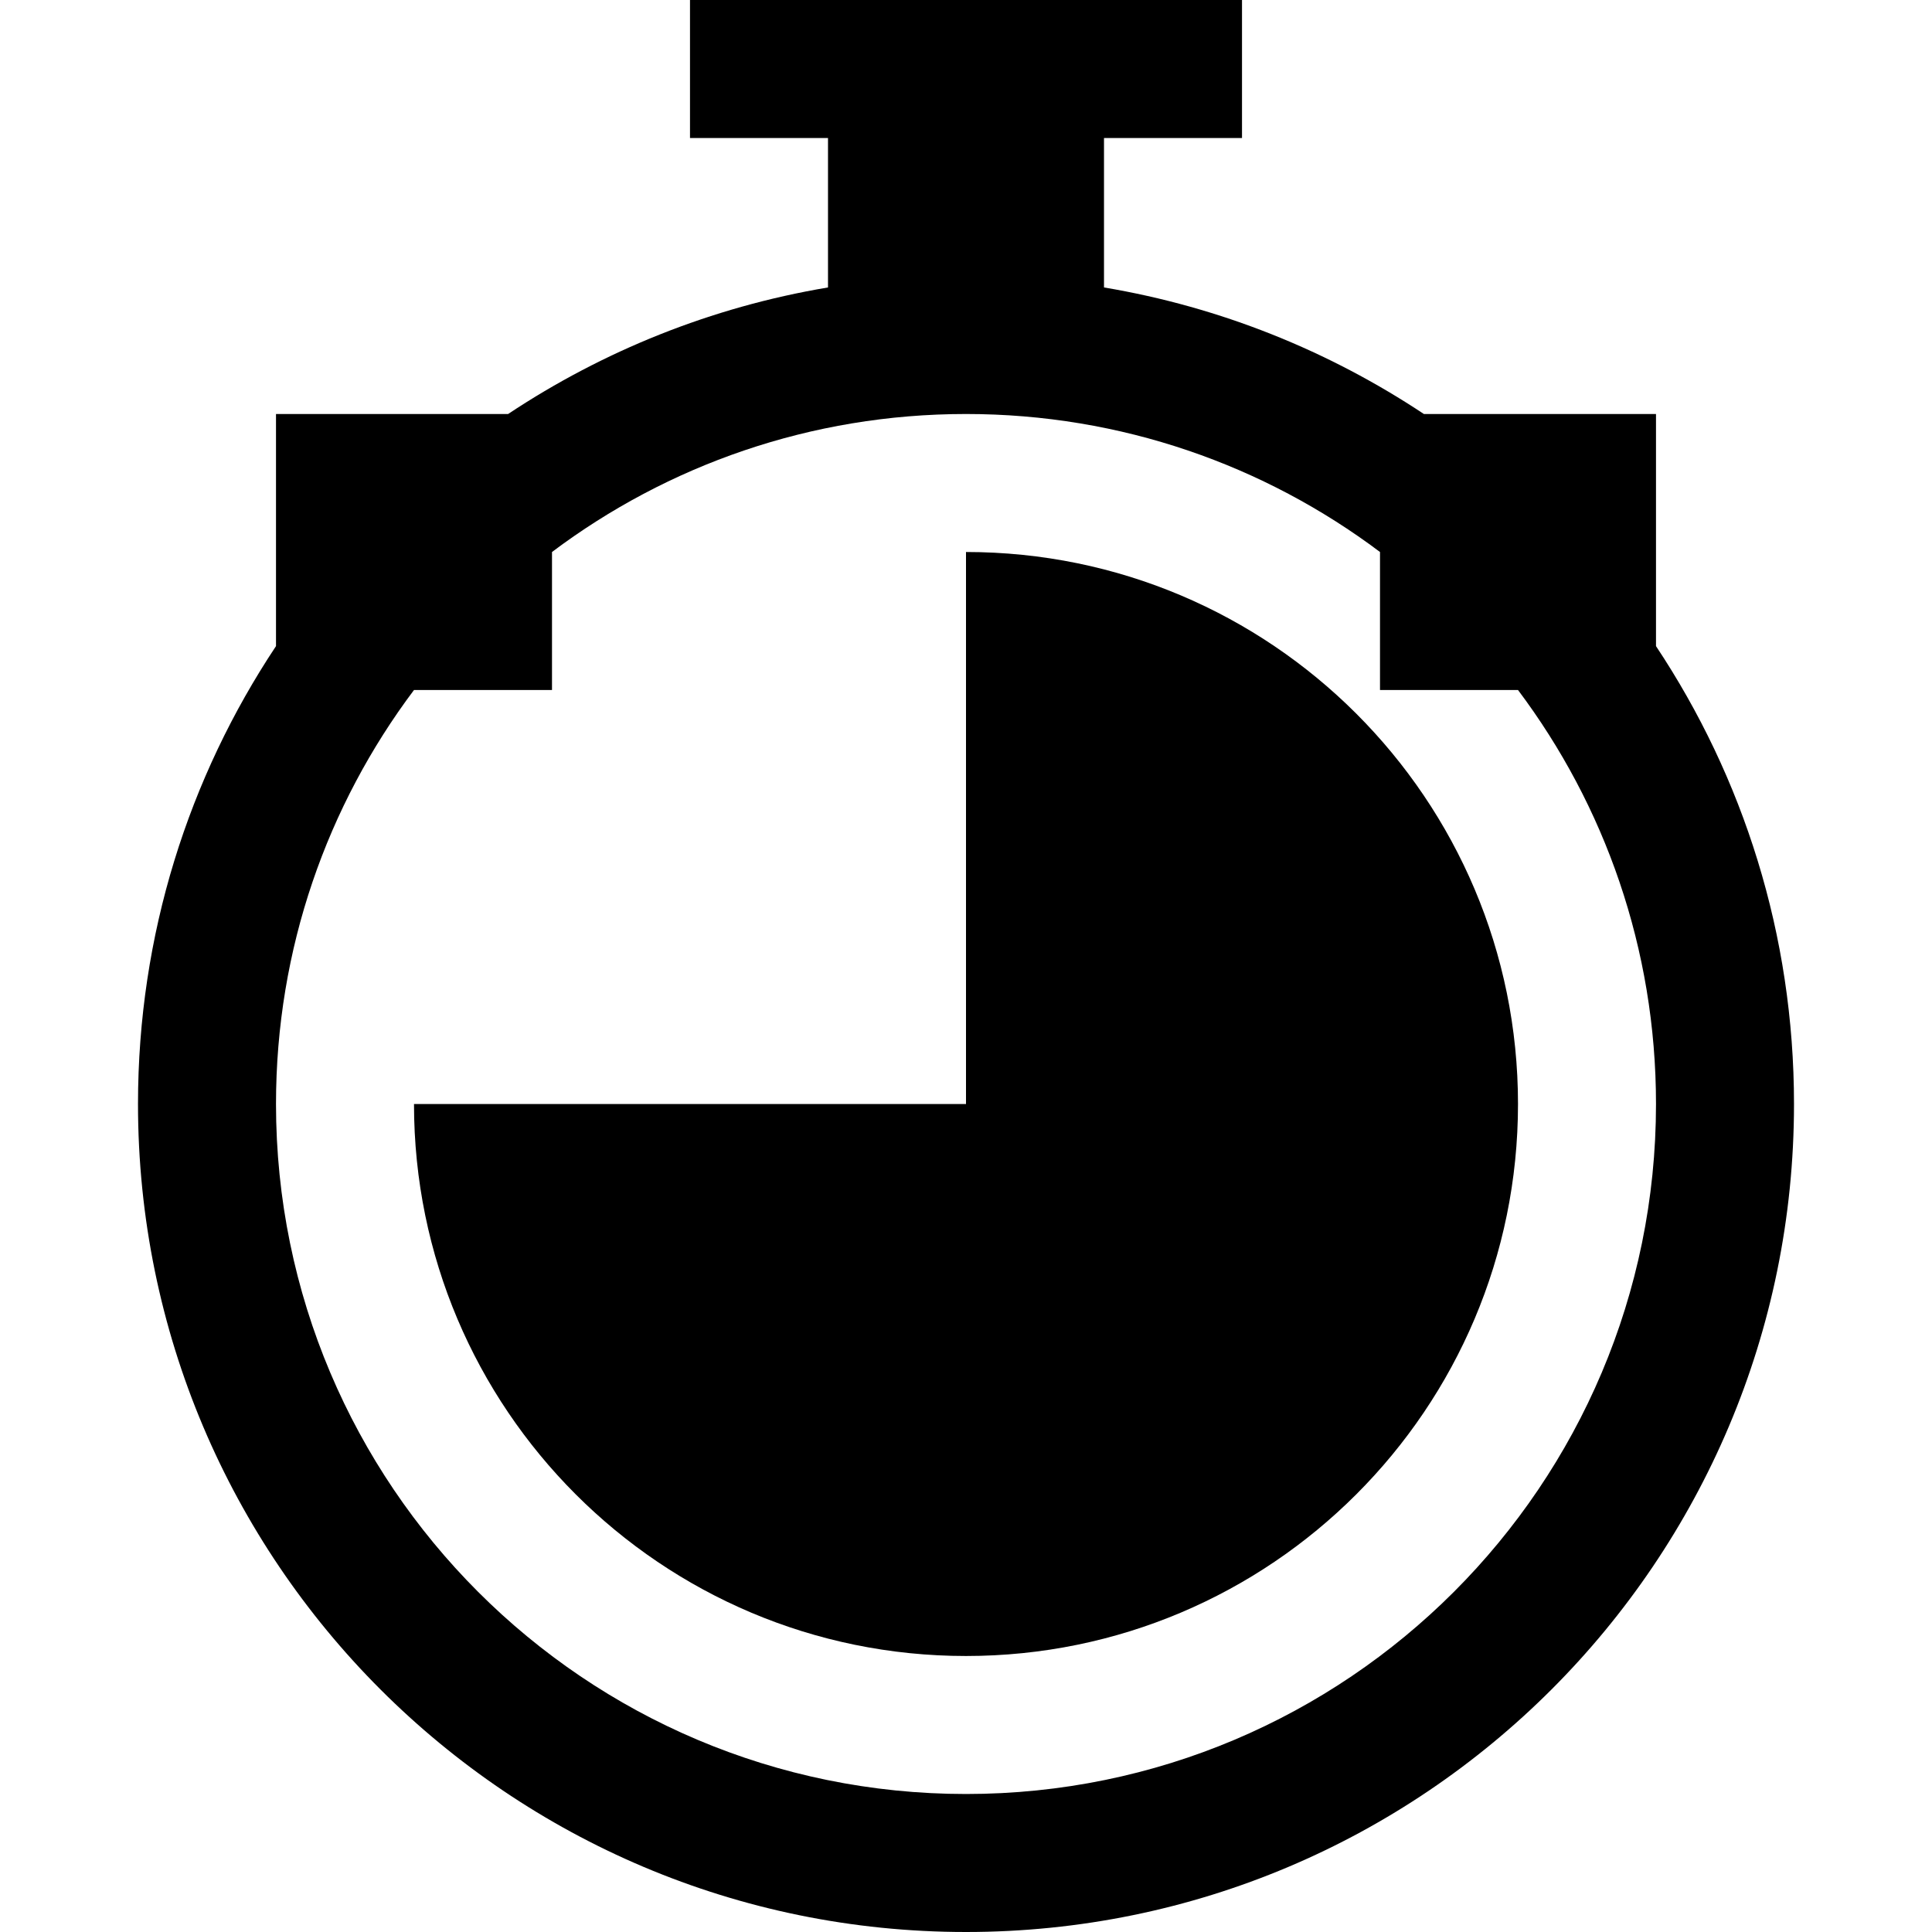 <svg width="14" height="14" viewBox="0 0 14 14" fill="none" xmlns="http://www.w3.org/2000/svg">
<path d="M7 12C9.209 12 11 10.209 11 8C11 5.791 9.209 4 7 4V8H3C3 10.209 4.791 12 7 12Z" fill="currentColor"/>
<path fill-rule="evenodd" clip-rule="evenodd" d="M5 0V1H6V2.083C5.154 2.225 4.369 2.544 3.682 3H2V4.682C1.368 5.633 1 6.773 1 8C1 11.314 3.686 14 7 14C10.314 14 13 11.314 13 8C13 6.773 12.632 5.633 12 4.682V3H10.318C9.631 2.544 8.846 2.225 8 2.083V1H9V0H5ZM10 4C9.164 3.372 8.126 3 7 3C5.874 3 4.836 3.372 4 4V5H3C2.372 5.836 2 6.874 2 8C2 10.761 4.239 13 7 13C9.761 13 12 10.761 12 8C12 6.874 11.628 5.836 11 5H10V4Z" fill="currentColor"/>
</svg>
